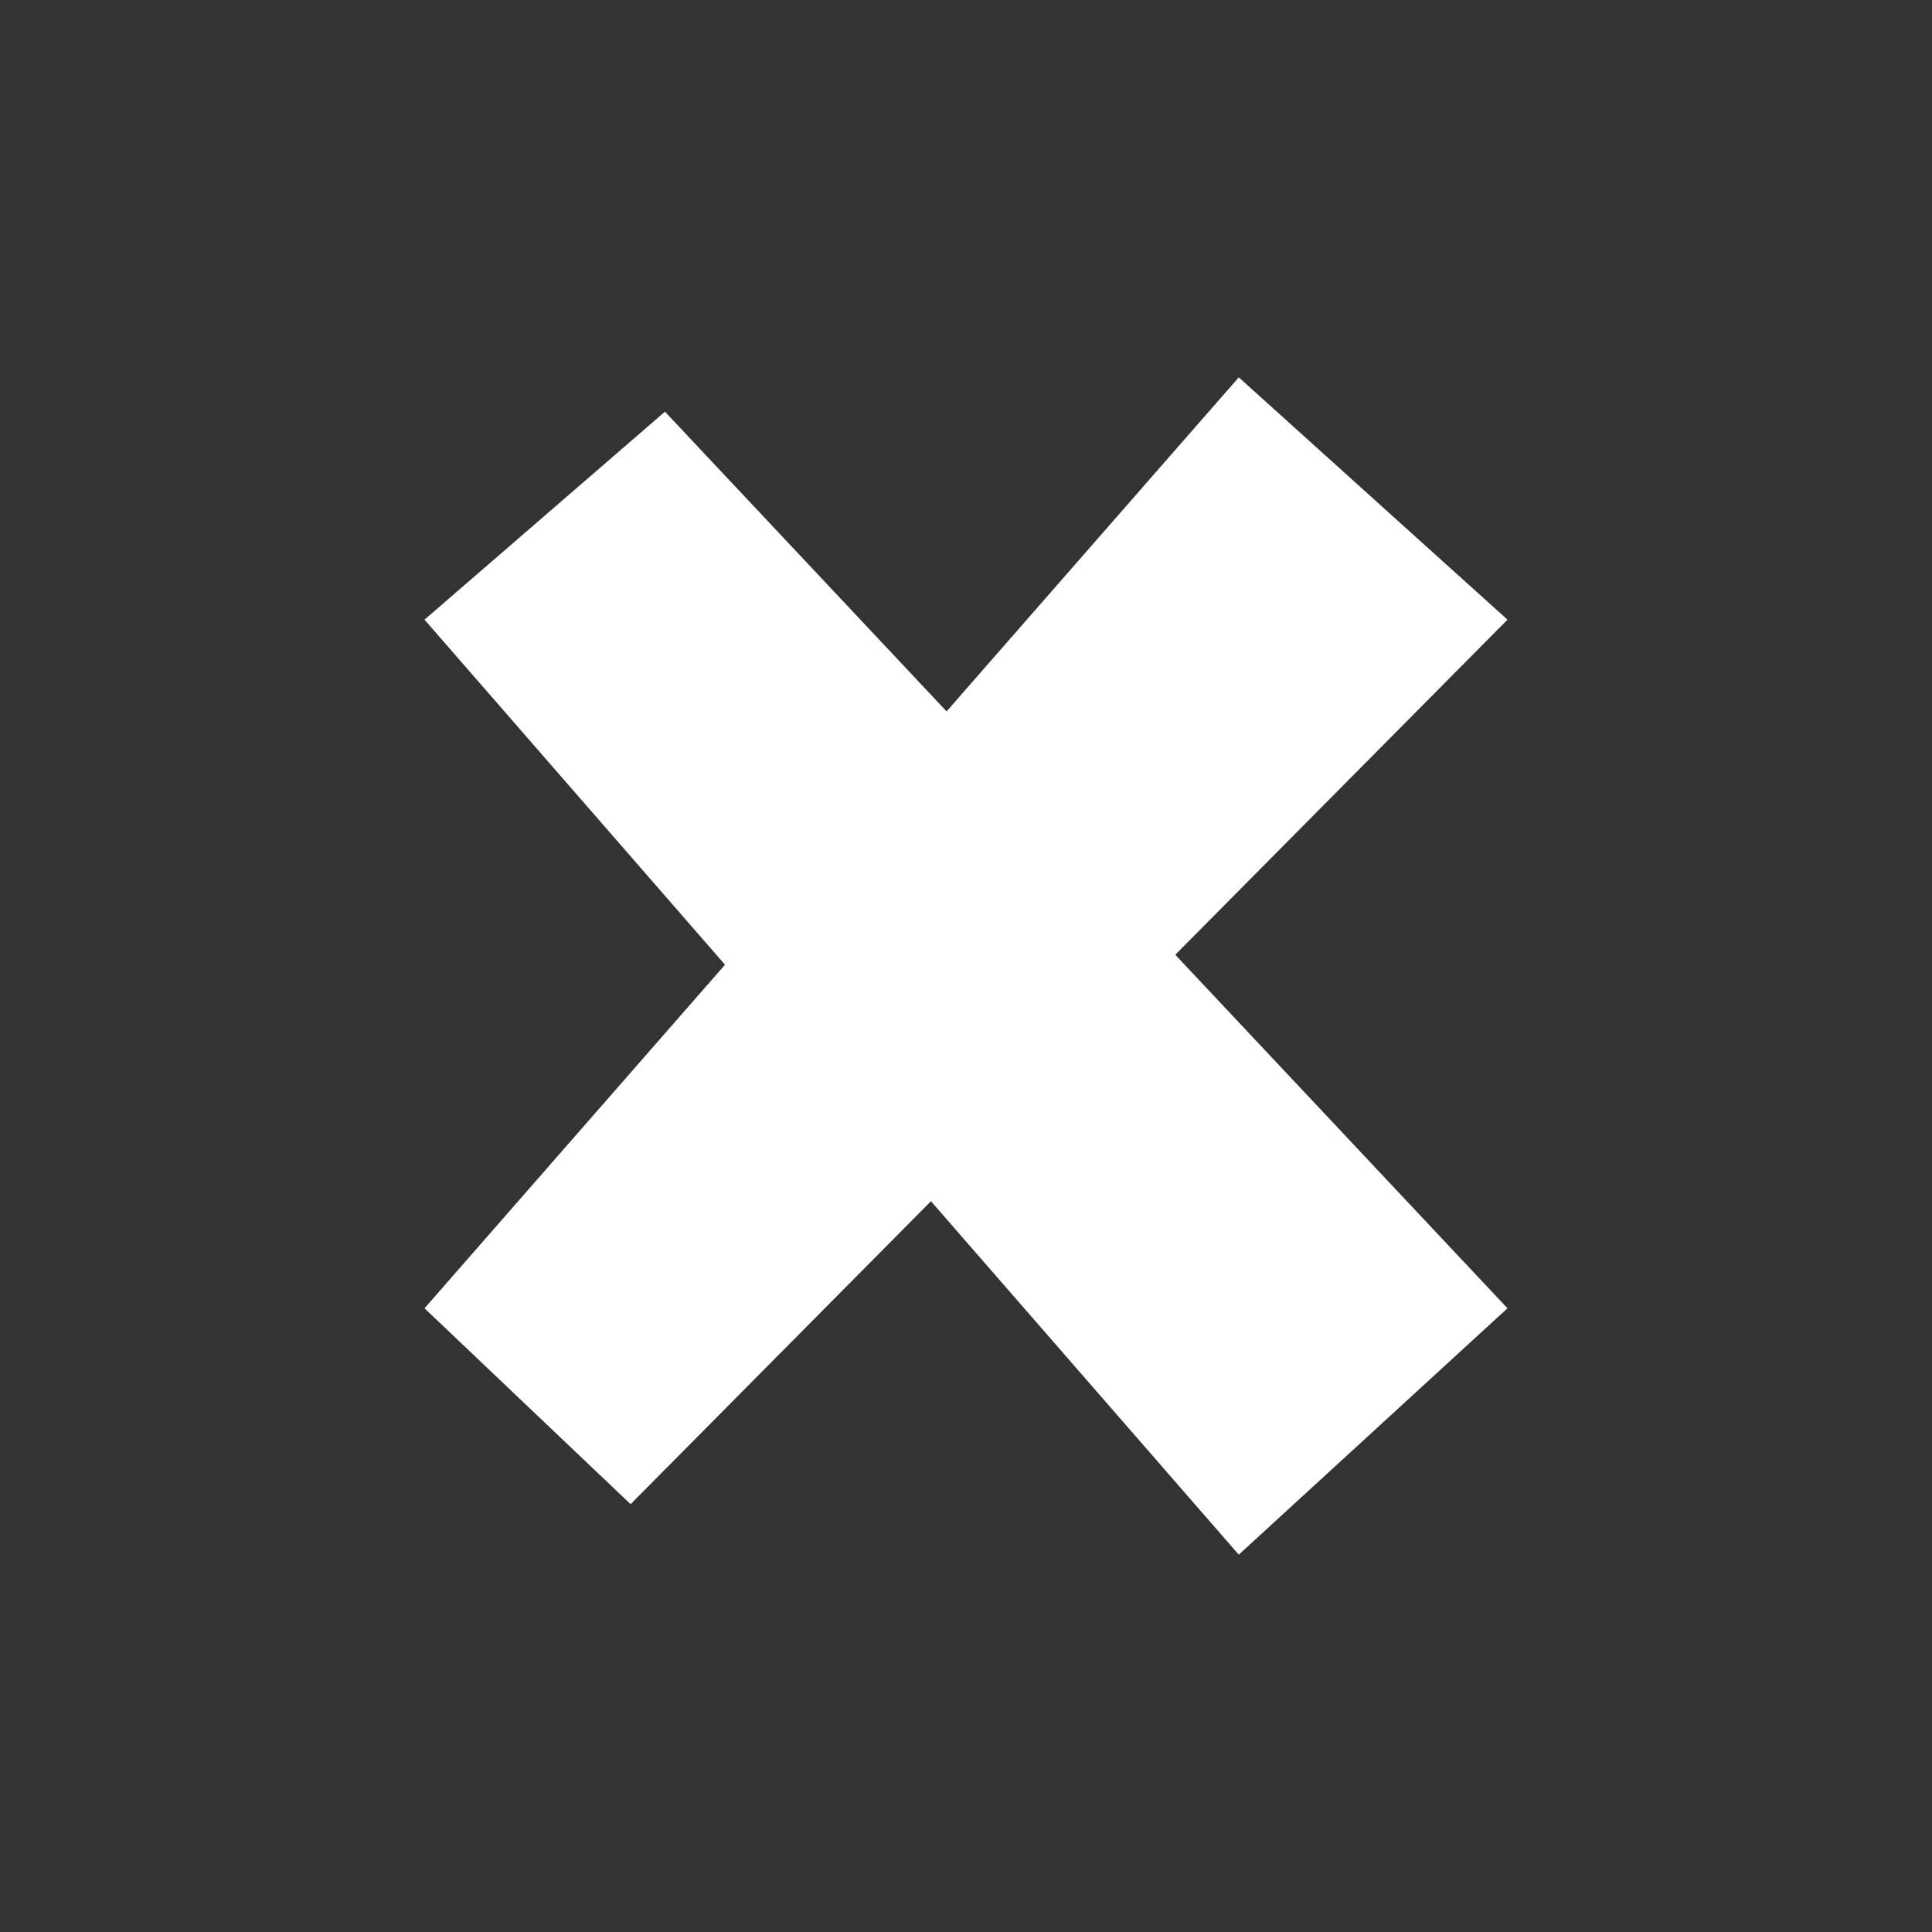 <svg width="1024" height="1024" viewBox="0 0 1024 1024" fill="none" xmlns="http://www.w3.org/2000/svg">
<rect x="0" y="0" width="1024" height="1024" fill="#333333" stroke="none"/>
<path d="M225 328.439L352.437 218.196L501.712 377.052L656.571 200L799 328.439L622.924 506.043L799 693.42L656.571 824L493.426 636.665L334.231 797.242L225 693.42L384.27 511.325L225 328.439Z" fill="white"/>
</svg>
